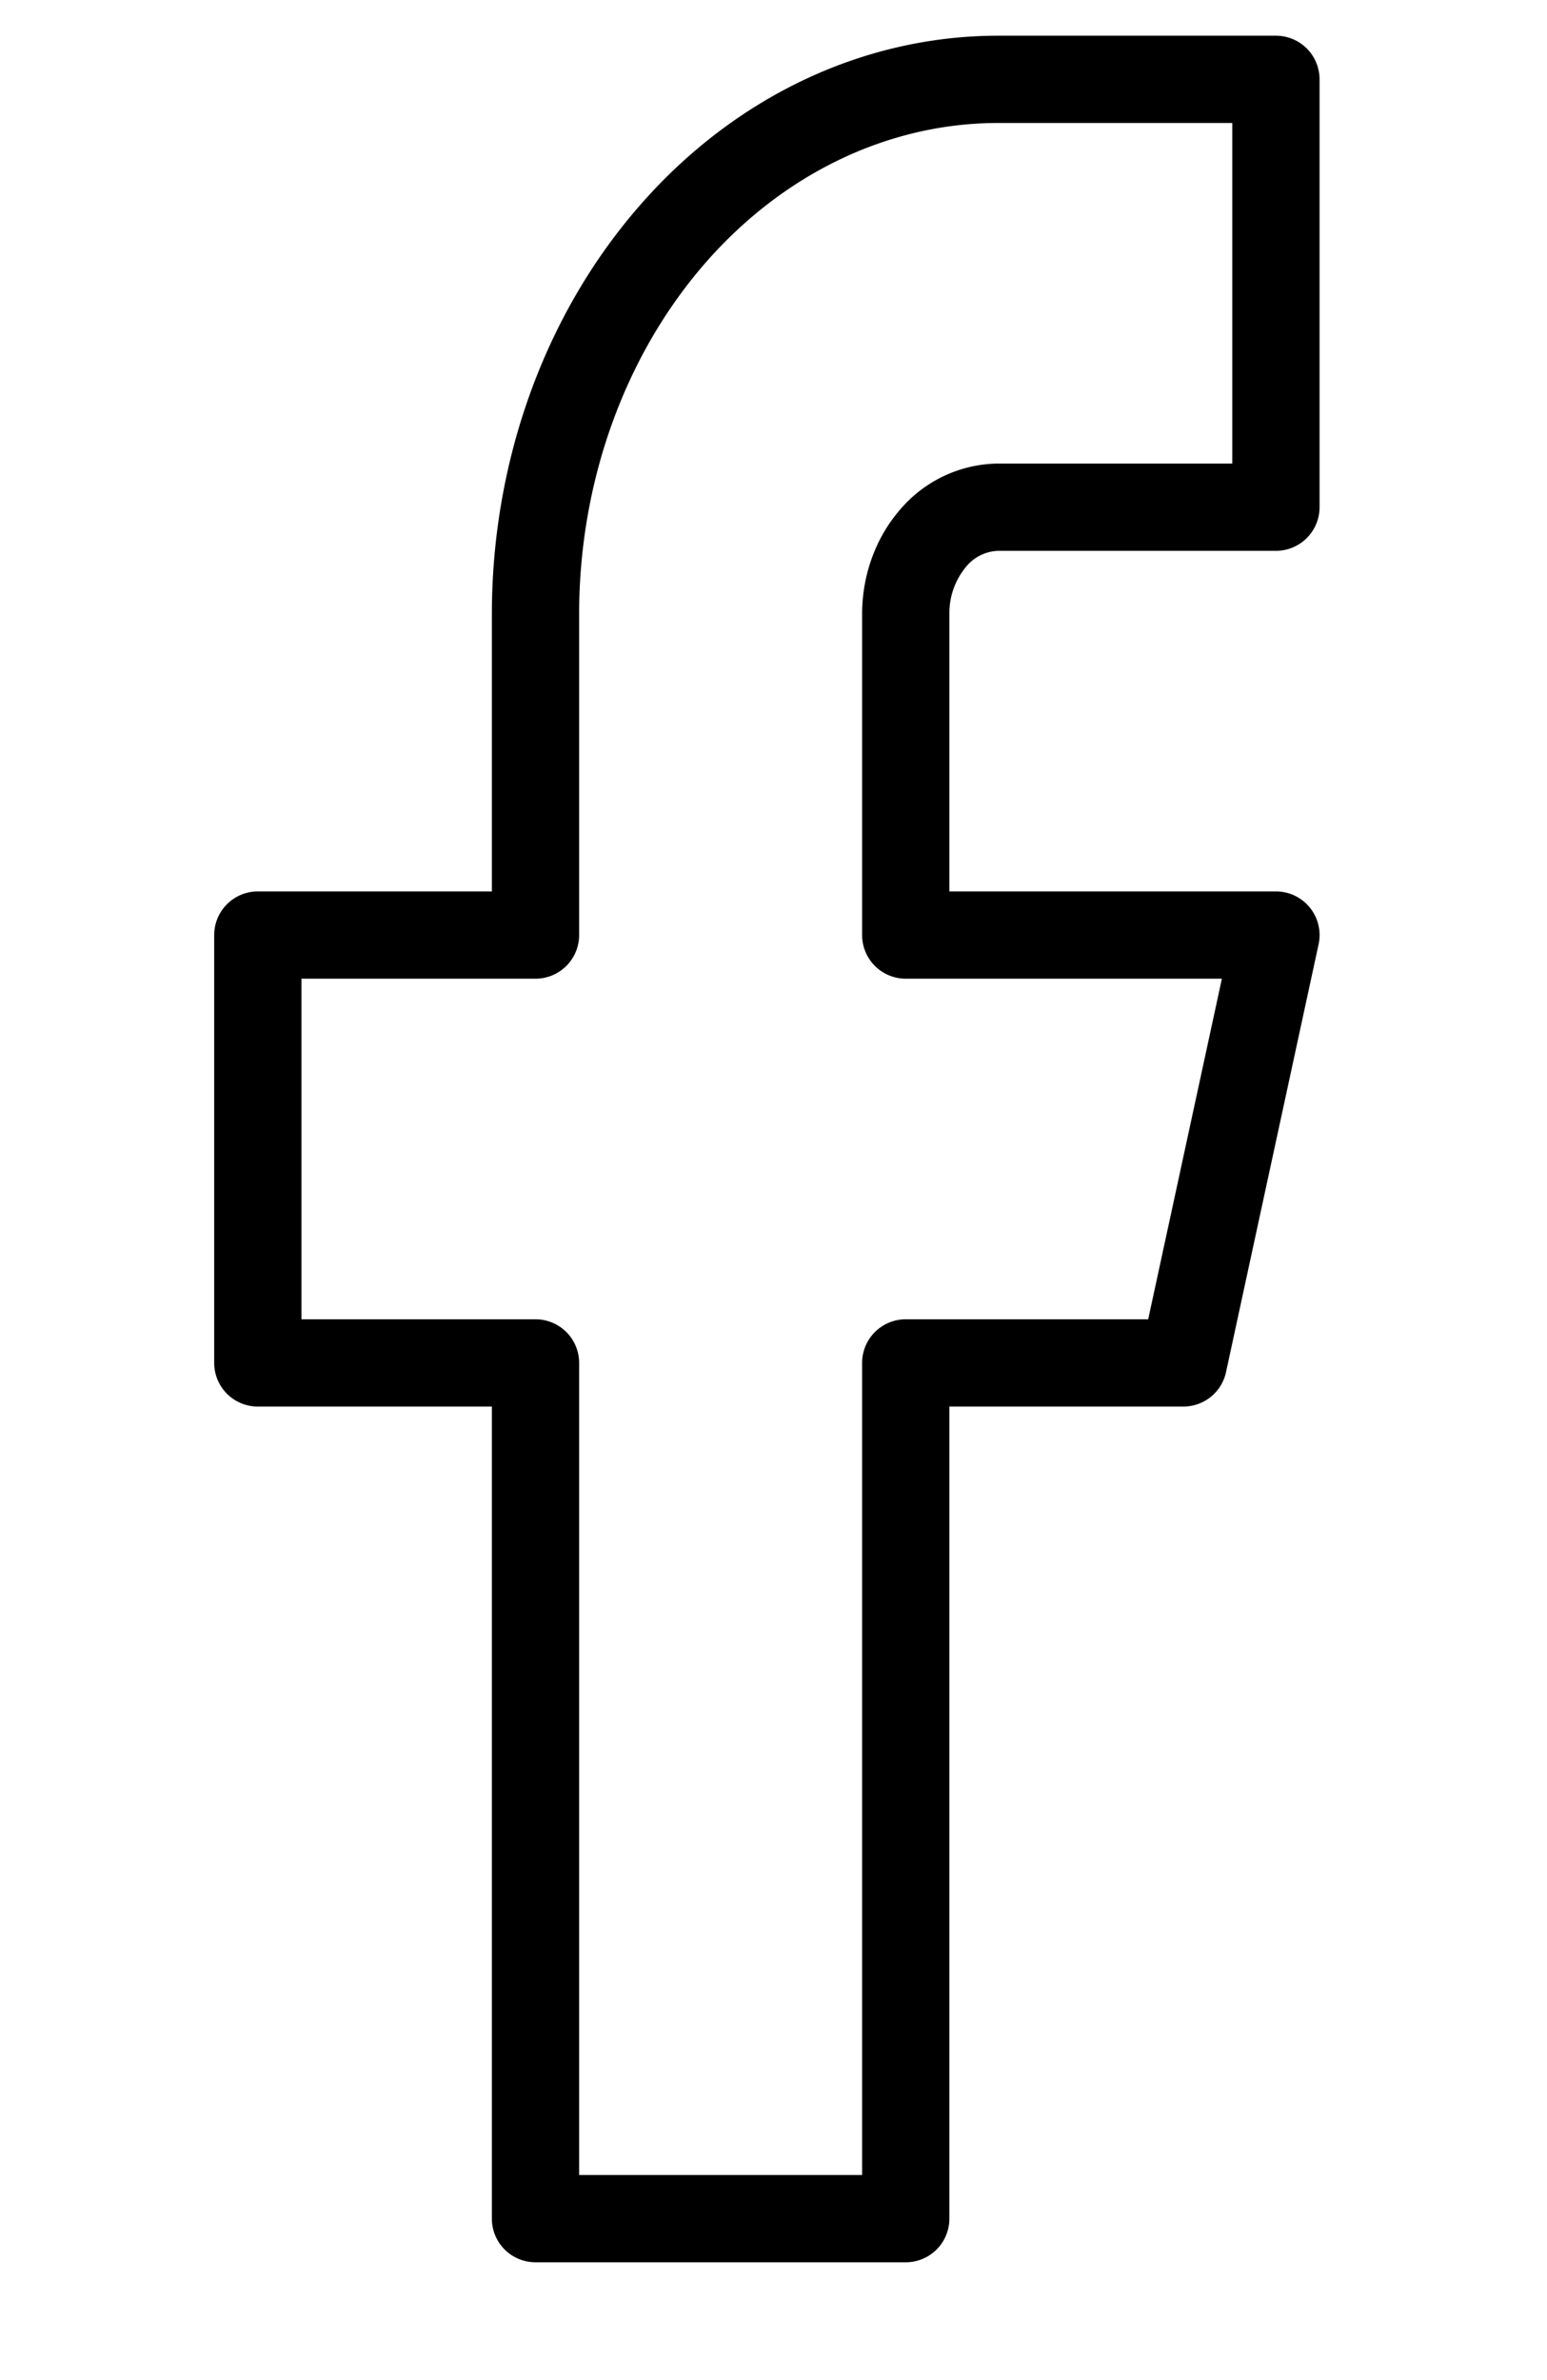 <svg width="13" height="20" viewBox="0 0 15 30" xmlns="http://www.w3.org/2000/svg"><path d="M5.793 2.615C6.98 1.24 8.613.45 10.333.45h3.5a.55.55 0 01.55.55v5.393a.55.55 0 01-.55.55h-3.5a.545.545 0 00-.409.205.913.913 0 00-.207.593v3.495h4.116a.55.55 0 01.538.666l-1.167 5.393a.55.55 0 01-.537.434h-2.95v10.236a.55.55 0 01-.55.55H4.5a.55.55 0 01-.55-.55V17.729H1a.55.55 0 01-.55-.55v-5.393a.55.55 0 01.55-.55h2.95V7.741c0-1.91.656-3.755 1.843-5.126zm4.54-1.065c-1.373 0-2.71.63-3.709 1.784-1 1.157-1.574 2.742-1.574 4.407v4.045a.55.55 0 01-.55.55H1.55v4.293H4.5a.55.55 0 01.55.55v10.236h3.567V17.179a.55.55 0 01.55-.55h3.056l.929-4.293H9.167a.55.55 0 01-.55-.55V7.741c0-.48.164-.953.475-1.313a1.643 1.643 0 011.241-.585h2.95V1.55h-2.95z"/></svg>